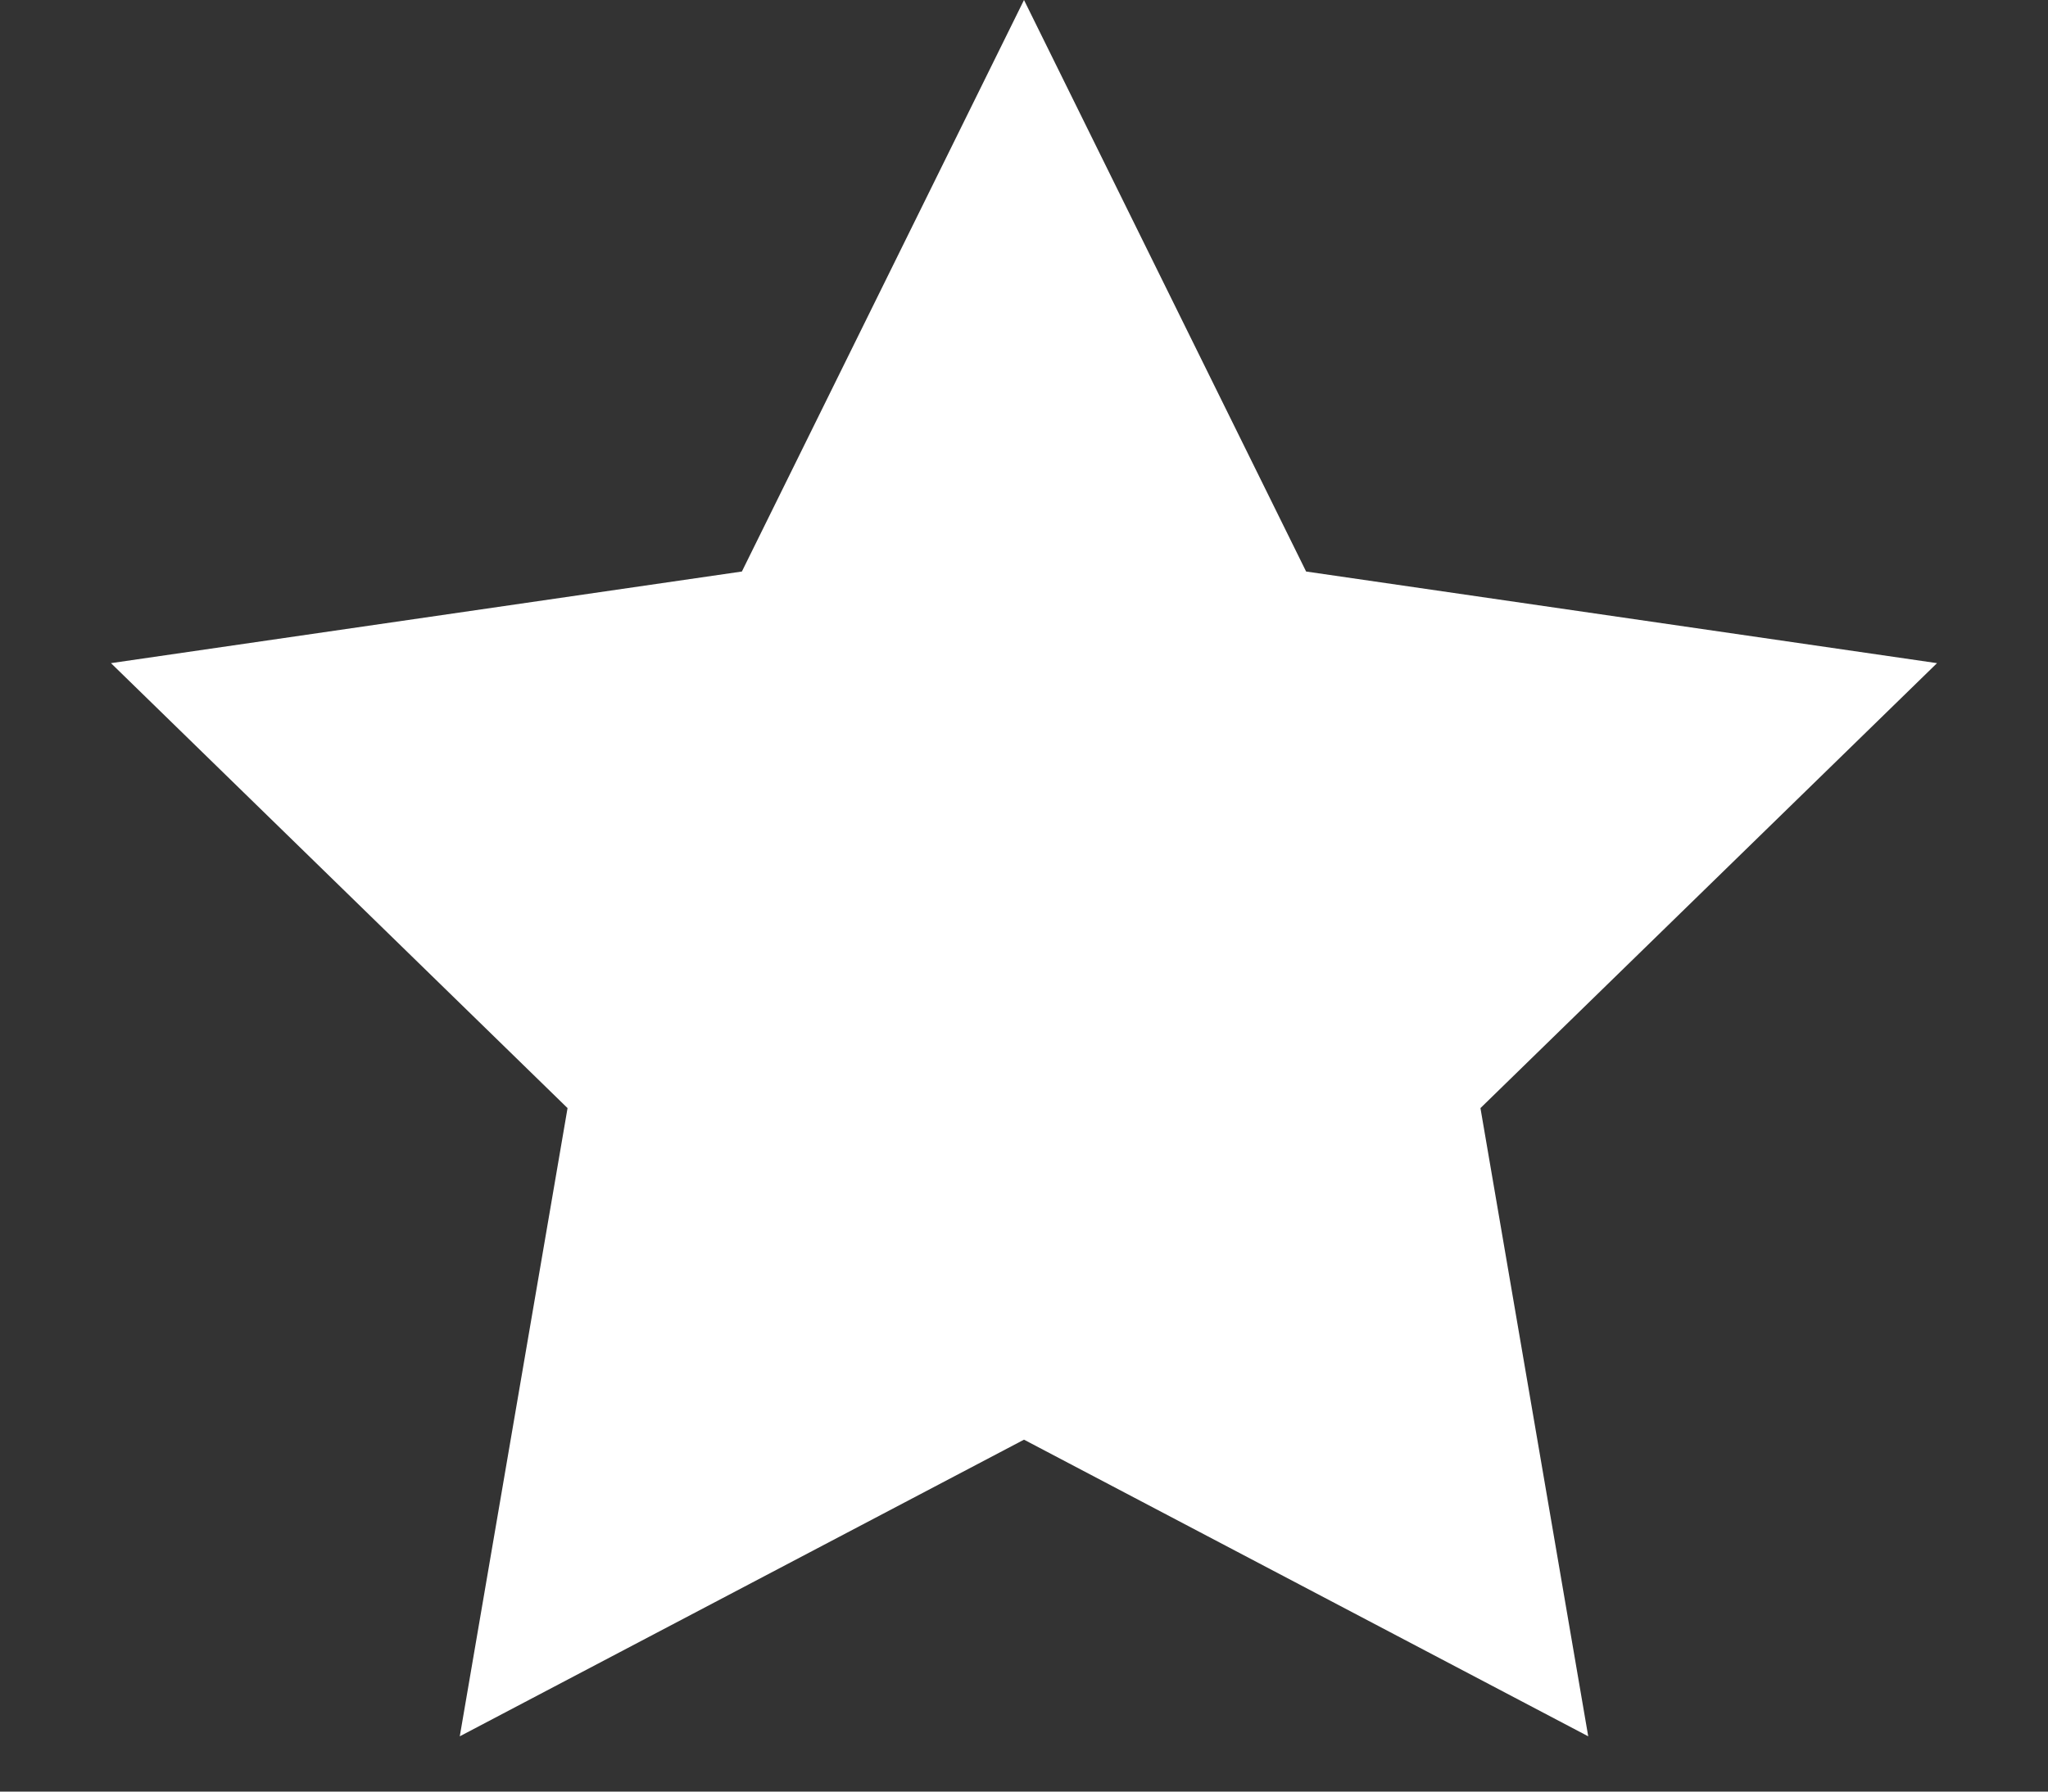 <?xml version="1.0" encoding="UTF-8" standalone="no"?>
<svg width="16px" height="14px" viewBox="0 0 16 14" version="1.1" xmlns="http://www.w3.org/2000/svg" xmlns:xlink="http://www.w3.org/1999/xlink" xmlns:sketch="http://www.bohemiancoding.com/sketch/ns">
    <rect x="0" y="0" width="16" height="14" fill="#333333" stroke="none"/>
    <!-- Generator: Sketch 3.4 (15575) - http://www.bohemiancoding.com/sketch -->
    <title>Star 1 Copy</title>
    <desc>Created with Sketch.</desc>
    <defs></defs>
    <g id="Trips" stroke="none" stroke-width="1" fill="none" fill-rule="evenodd" sketch:type="MSPage">
        <g sketch:type="MSArtboardGroup" transform="translate(-1158, -330)" id="CARDS-Copy" fill="#FFFFFF">
            <g sketch:type="MSLayerGroup" transform="translate(30, 323)">
                <g id="CARD-Copy-6" transform="translate(656, 0)" sketch:type="MSShapeGroup">
                    <g id="Rectangle-30-Copy-+-MOST-POPULAR-Copy-+-Star-1-Copy" transform="translate(447, 0)">
                        <polygon id="Star-1-Copy" points="33 18.25 28.592 20.568 29.434 15.659 25.867 12.182 30.796 11.466 33 7 35.204 11.466 40.133 12.182 36.566 15.659 37.408 20.568 "></polygon>
                    </g>
                </g>
            </g>
        </g>
    </g>
</svg>